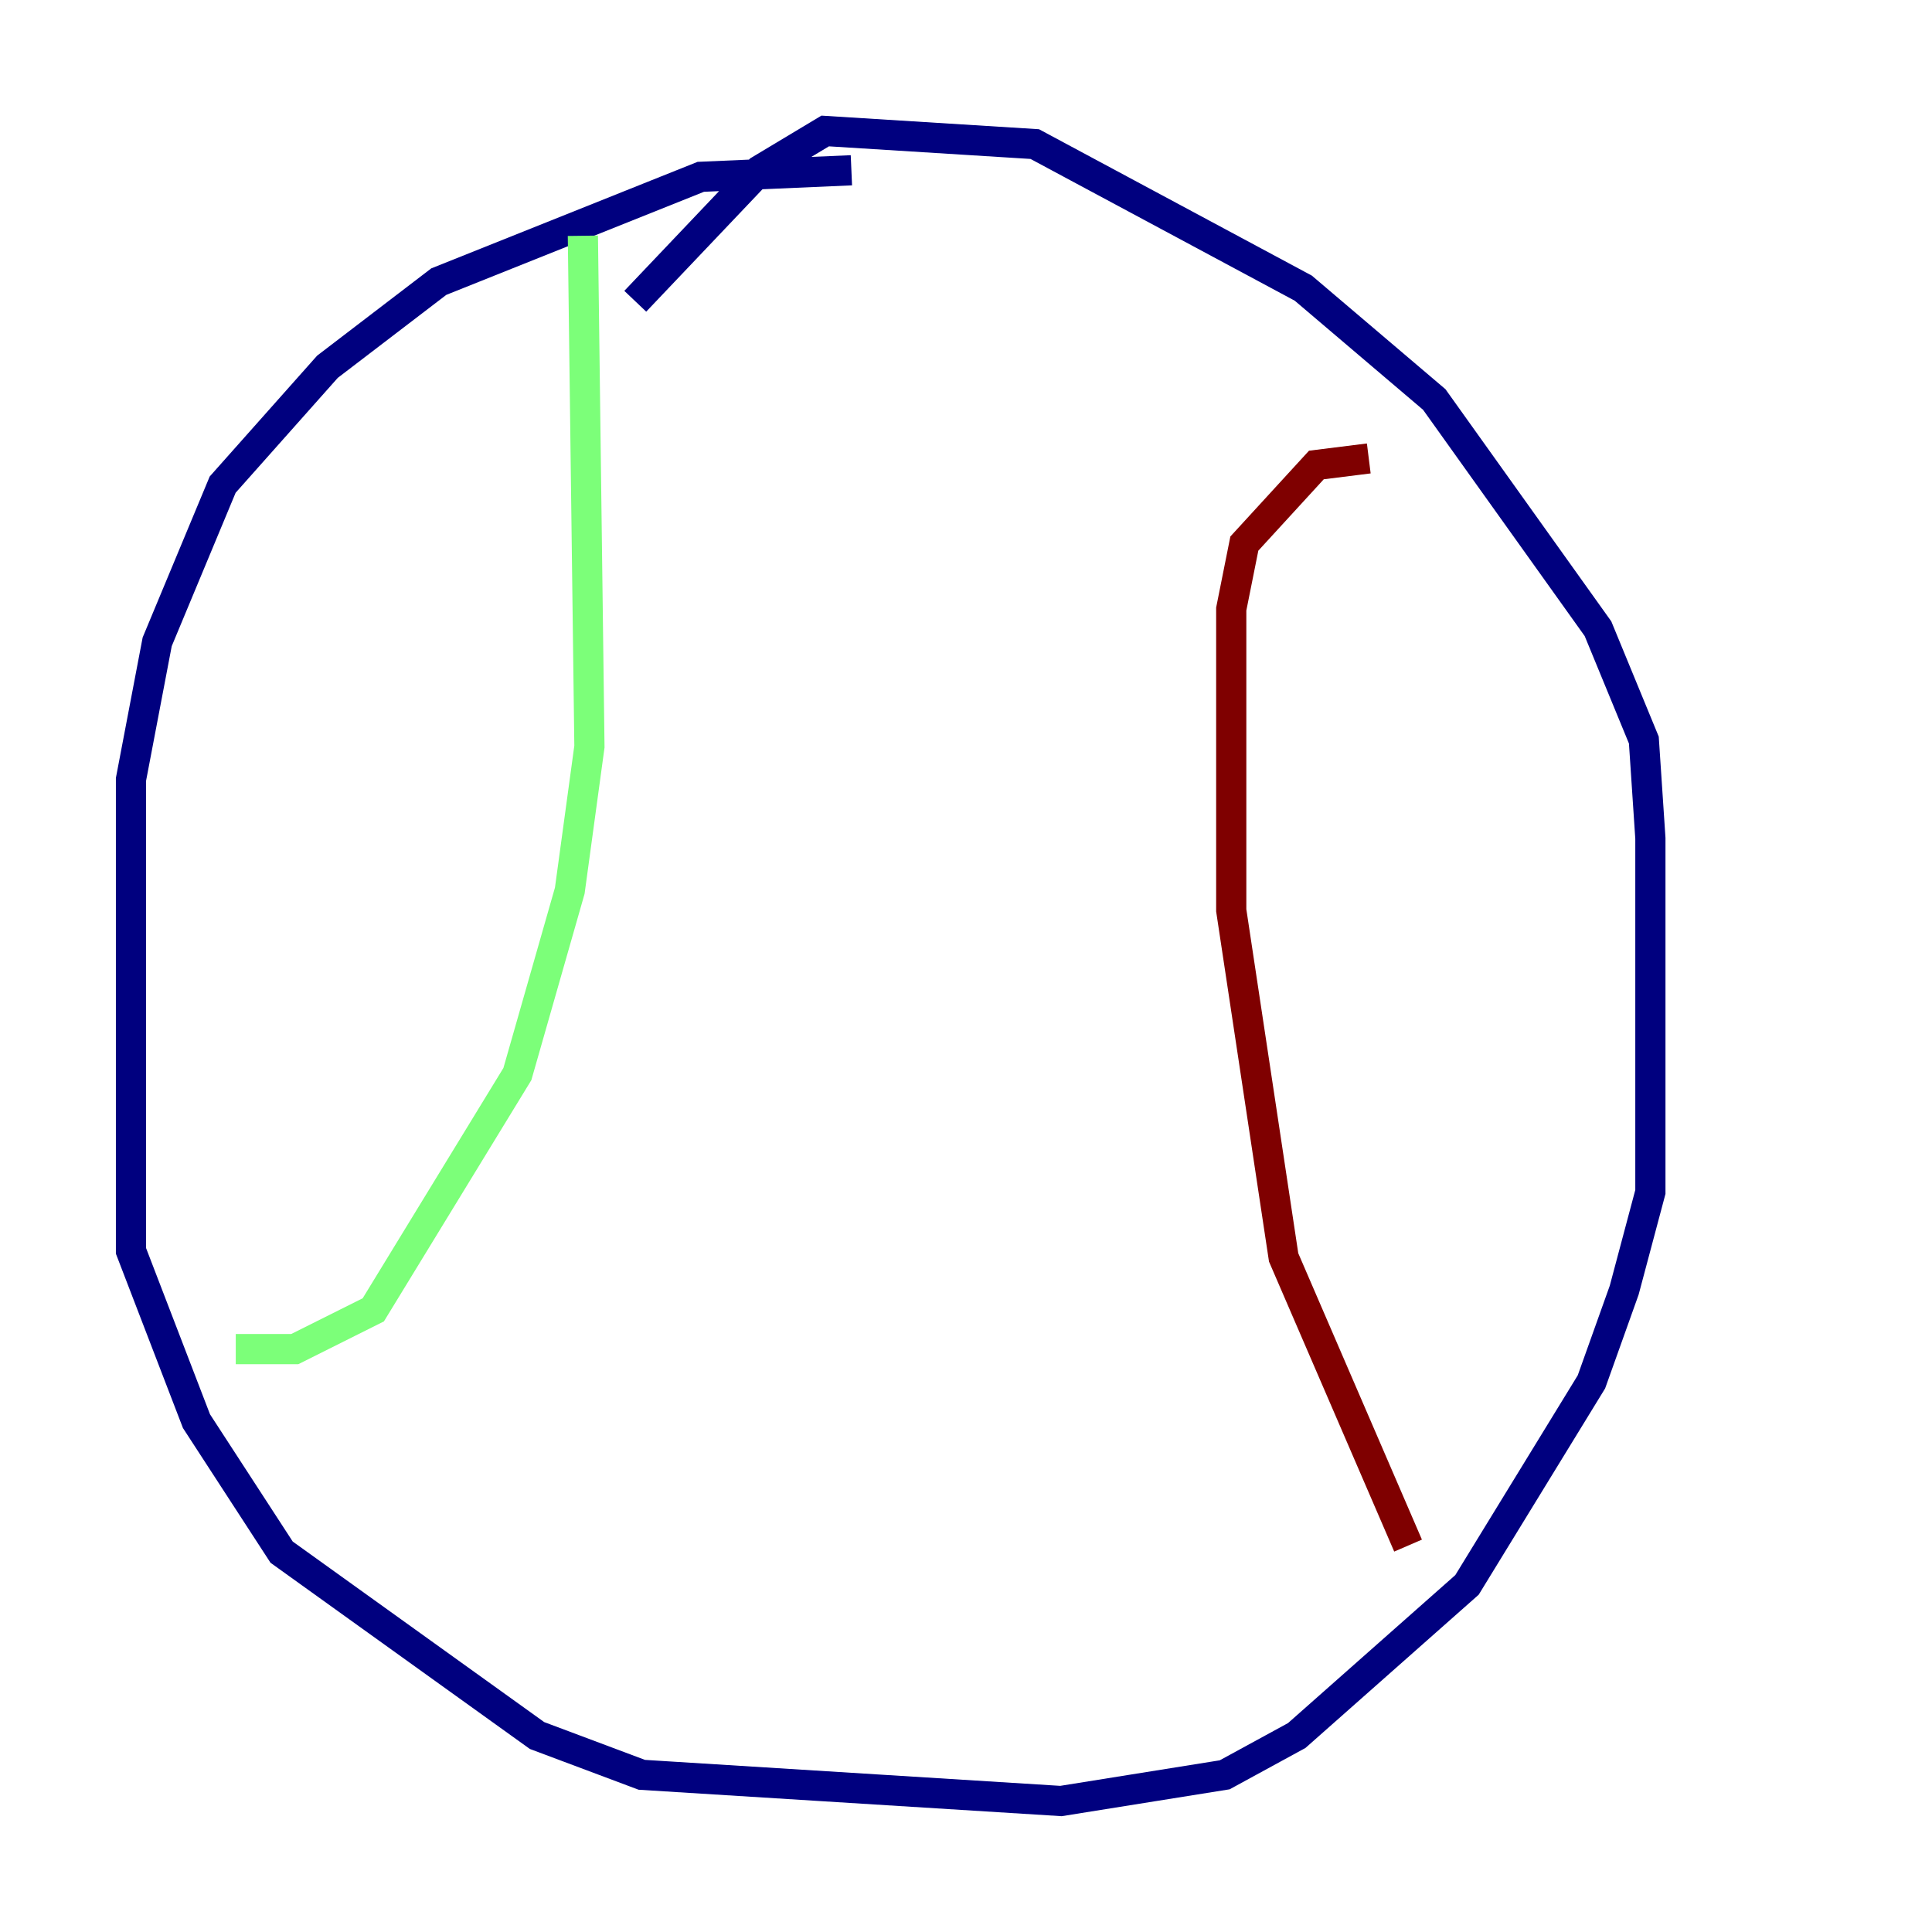 <?xml version="1.0" encoding="utf-8" ?>
<svg baseProfile="tiny" height="128" version="1.2" viewBox="0,0,128,128" width="128" xmlns="http://www.w3.org/2000/svg" xmlns:ev="http://www.w3.org/2001/xml-events" xmlns:xlink="http://www.w3.org/1999/xlink"><defs /><polyline fill="none" points="56.407,11.281 46.427,11.715 29.071,18.658 21.695,24.298 14.752,32.108 10.414,42.522 8.678,51.634 8.678,82.875 13.017,94.156 18.658,102.834 35.58,114.983 42.522,117.586 70.291,119.322 81.139,117.586 85.912,114.983 97.193,105.003 105.437,91.552 107.607,85.478 109.342,78.969 109.342,55.539 108.909,49.031 105.871,41.654 95.024,26.468 86.346,19.091 68.556,9.546 54.671,8.678 50.332,11.281 42.088,19.959" stroke="#00007f" stroke-width="2" /><polyline fill="none" points="15.62,89.383 19.525,89.383 24.732,86.78 34.278,71.159 37.749,59.01 39.051,49.464 38.617,15.62" stroke="#7cff79" stroke-width="2" /><polyline fill="none" points="93.288,102.4 85.044,83.308 81.573,60.312 81.573,40.352 82.441,36.014 87.214,30.807 90.685,30.373" stroke="#7f0000" stroke-width="2" /></svg>